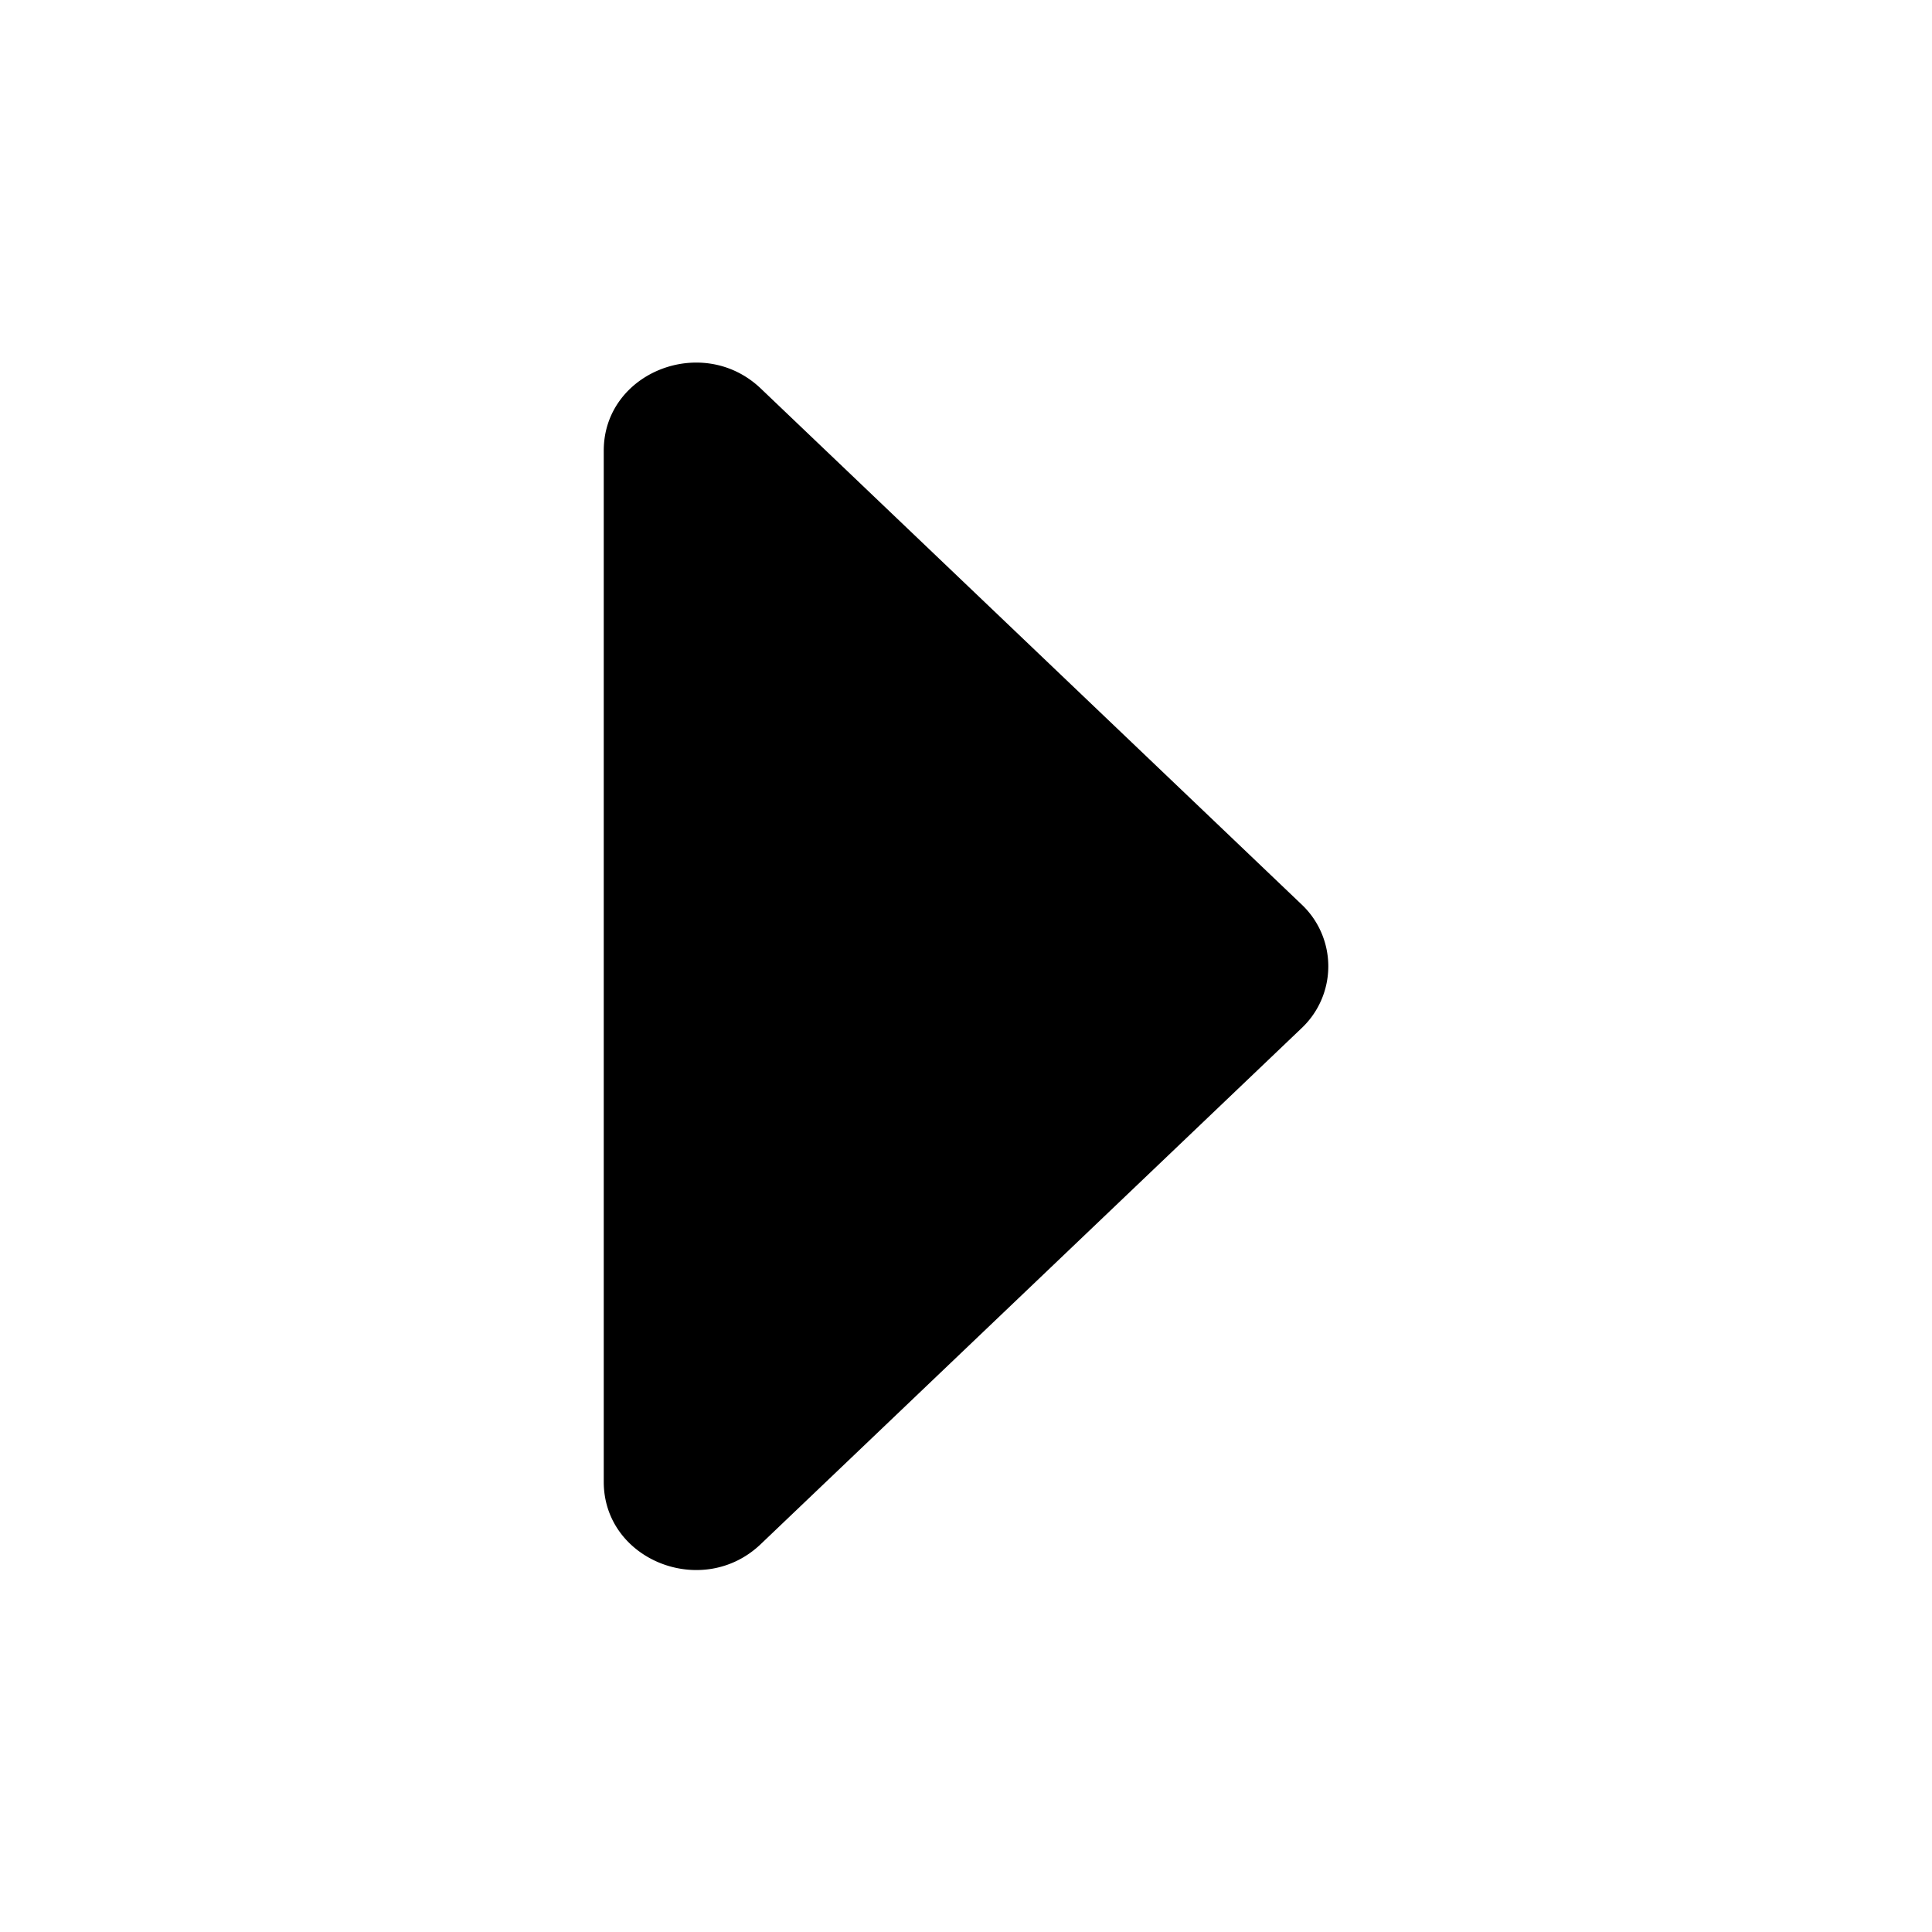 <!--
* SPDX-FileCopyrightText: © 2020 Liferay, Inc. <https://liferay.com>
* SPDX-FileCopyrightText: © 2020 Contributors to the project Clay <https://github.com/liferay/clay/graphs/contributors>
*
* SPDX-License-Identifier: BSD-3-Clause
-->
<svg viewBox="0 0 16 16" xmlns="http://www.w3.org/2000/svg"><path d="m6.3 12.788 4.478-4.272a.704.704 0 0 0 0-1.027L6.3 3.217C5.82 2.76 5 3.082 5 3.732v8.54c0 .65.82.974 1.3.516Z"/></svg>
